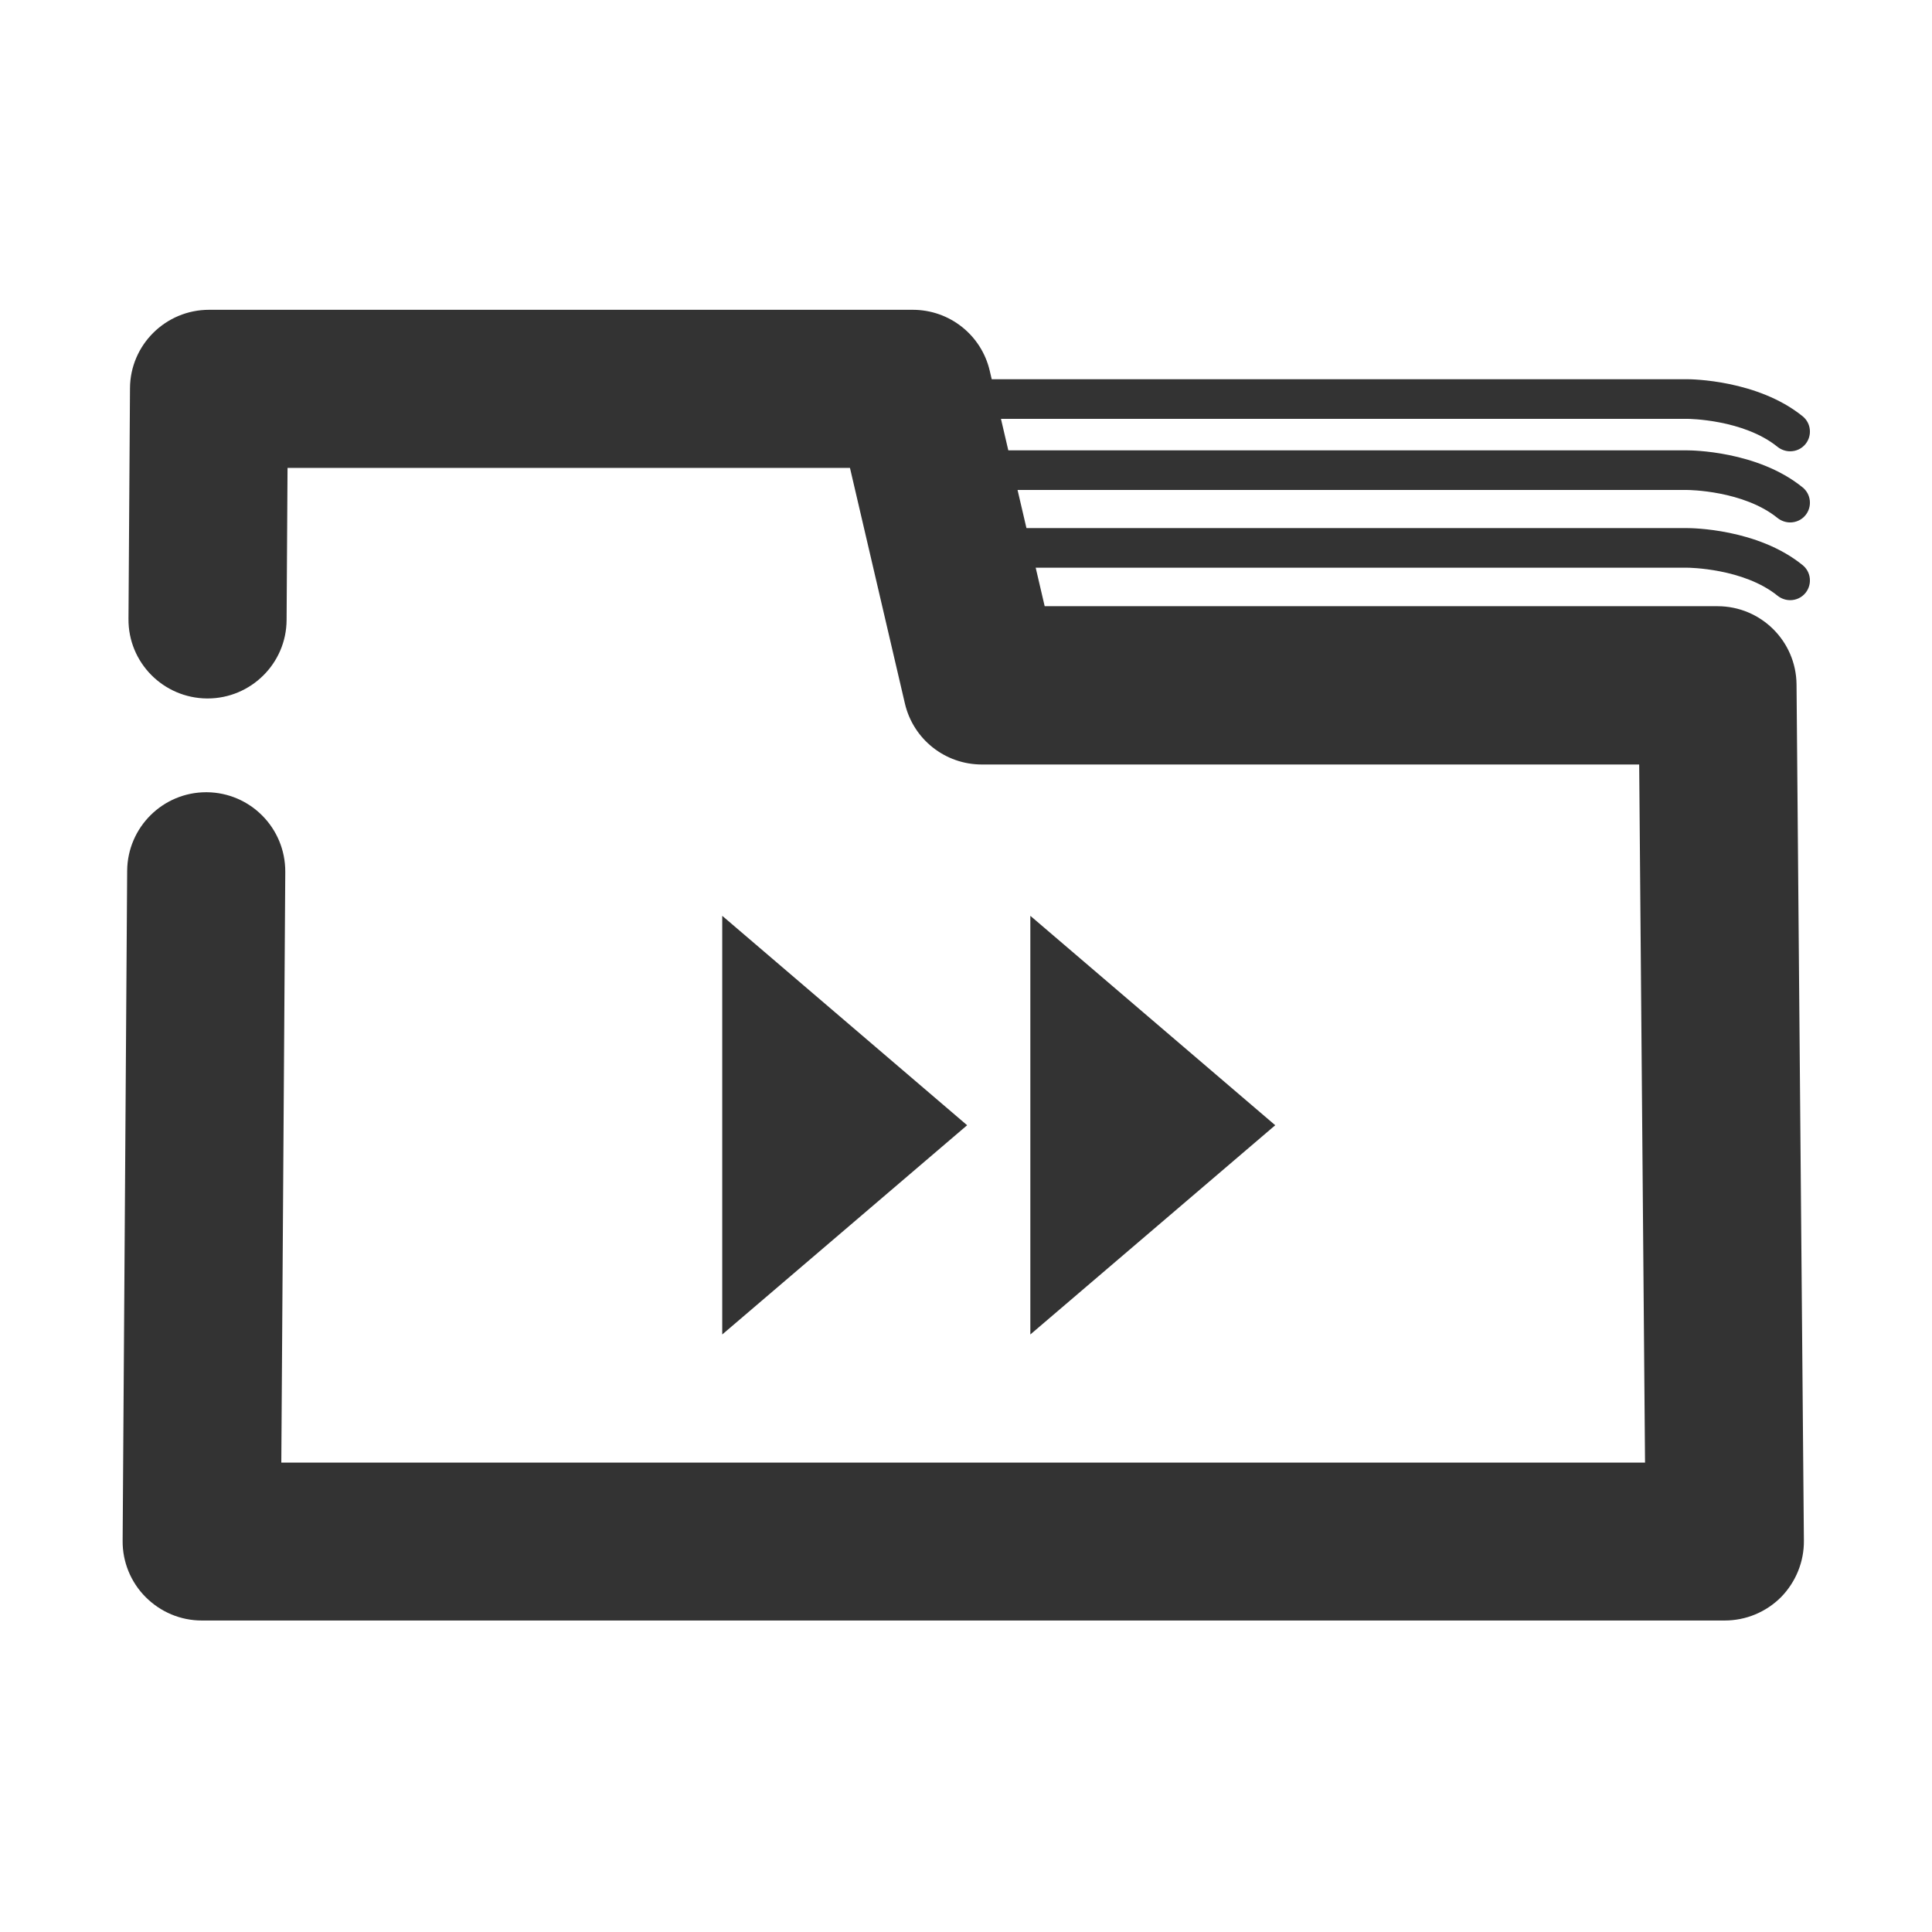 <?xml version="1.0" standalone="no"?><!DOCTYPE svg PUBLIC "-//W3C//DTD SVG 1.1//EN" "http://www.w3.org/Graphics/SVG/1.1/DTD/svg11.dtd"><svg class="icon" width="200px" height="200.00px" viewBox="0 0 1024 1024" version="1.1" xmlns="http://www.w3.org/2000/svg"><path fill="#333333" d="M914.1 858.9H106.9c-11.2 0-21.8-4.5-29.7-12.4-7.9-7.9-12.3-18.7-12.2-29.8l2.4-355.2c0.2-23 18.9-41.6 41.9-41.6h0.3c23.1 0.2 41.7 19 41.6 42.2l-2.1 313.1h722.8l-3.1-370H520.4c-19.5 0-36.4-13.4-40.8-32.4L450.5 248H152.4l-0.5 80.6c-0.1 23-18.9 41.6-41.9 41.6h-0.3c-23.1-0.2-41.8-19-41.6-42.2l0.8-122.2c0.1-23 18.9-41.6 41.9-41.6h373c19.5 0 36.4 13.4 40.8 32.4l29.1 124.7h356.6c23 0 41.7 18.5 41.9 41.5l3.9 453.8c0.1 11.2-4.3 21.9-12.1 29.9-8 8-18.7 12.4-29.9 12.4z"  /><path fill="#333333" d="M948.8 318.1c-2.3 0-4.7-0.8-6.6-2.3-18.1-14.7-47.5-14.9-47.8-14.9H496.5c-5.8 0-10.5-4.7-10.5-10.5s4.7-10.5 10.5-10.5h397.9c1.7 0 37.1 0.2 61 19.6 4.5 3.6 5.2 10.2 1.6 14.7-2.1 2.6-5.1 3.9-8.2 3.9zM948.8 276.9c-2.3 0-4.7-0.8-6.6-2.3-18.1-14.7-47.5-14.9-47.8-14.9H496.5c-5.8 0-10.5-4.7-10.5-10.5s4.7-10.5 10.5-10.5h397.9c1.7 0 37.1 0.2 61 19.6 4.5 3.6 5.2 10.2 1.6 14.7-2.1 2.6-5.1 3.9-8.2 3.9zM948.8 239.2c-2.3 0-4.7-0.8-6.6-2.3-18.1-14.7-47.5-14.9-47.8-14.9H496.5c-5.8 0-10.5-4.7-10.5-10.5s4.7-10.5 10.5-10.5h397.9c1.8 0 37.1 0.3 61 19.6 4.5 3.6 5.2 10.2 1.6 14.7-2.1 2.6-5.1 3.9-8.2 3.9zM512.6 596.4l-129.8-111v221.9zM675.9 596.4l-129.8-111v221.9z"  /></svg>